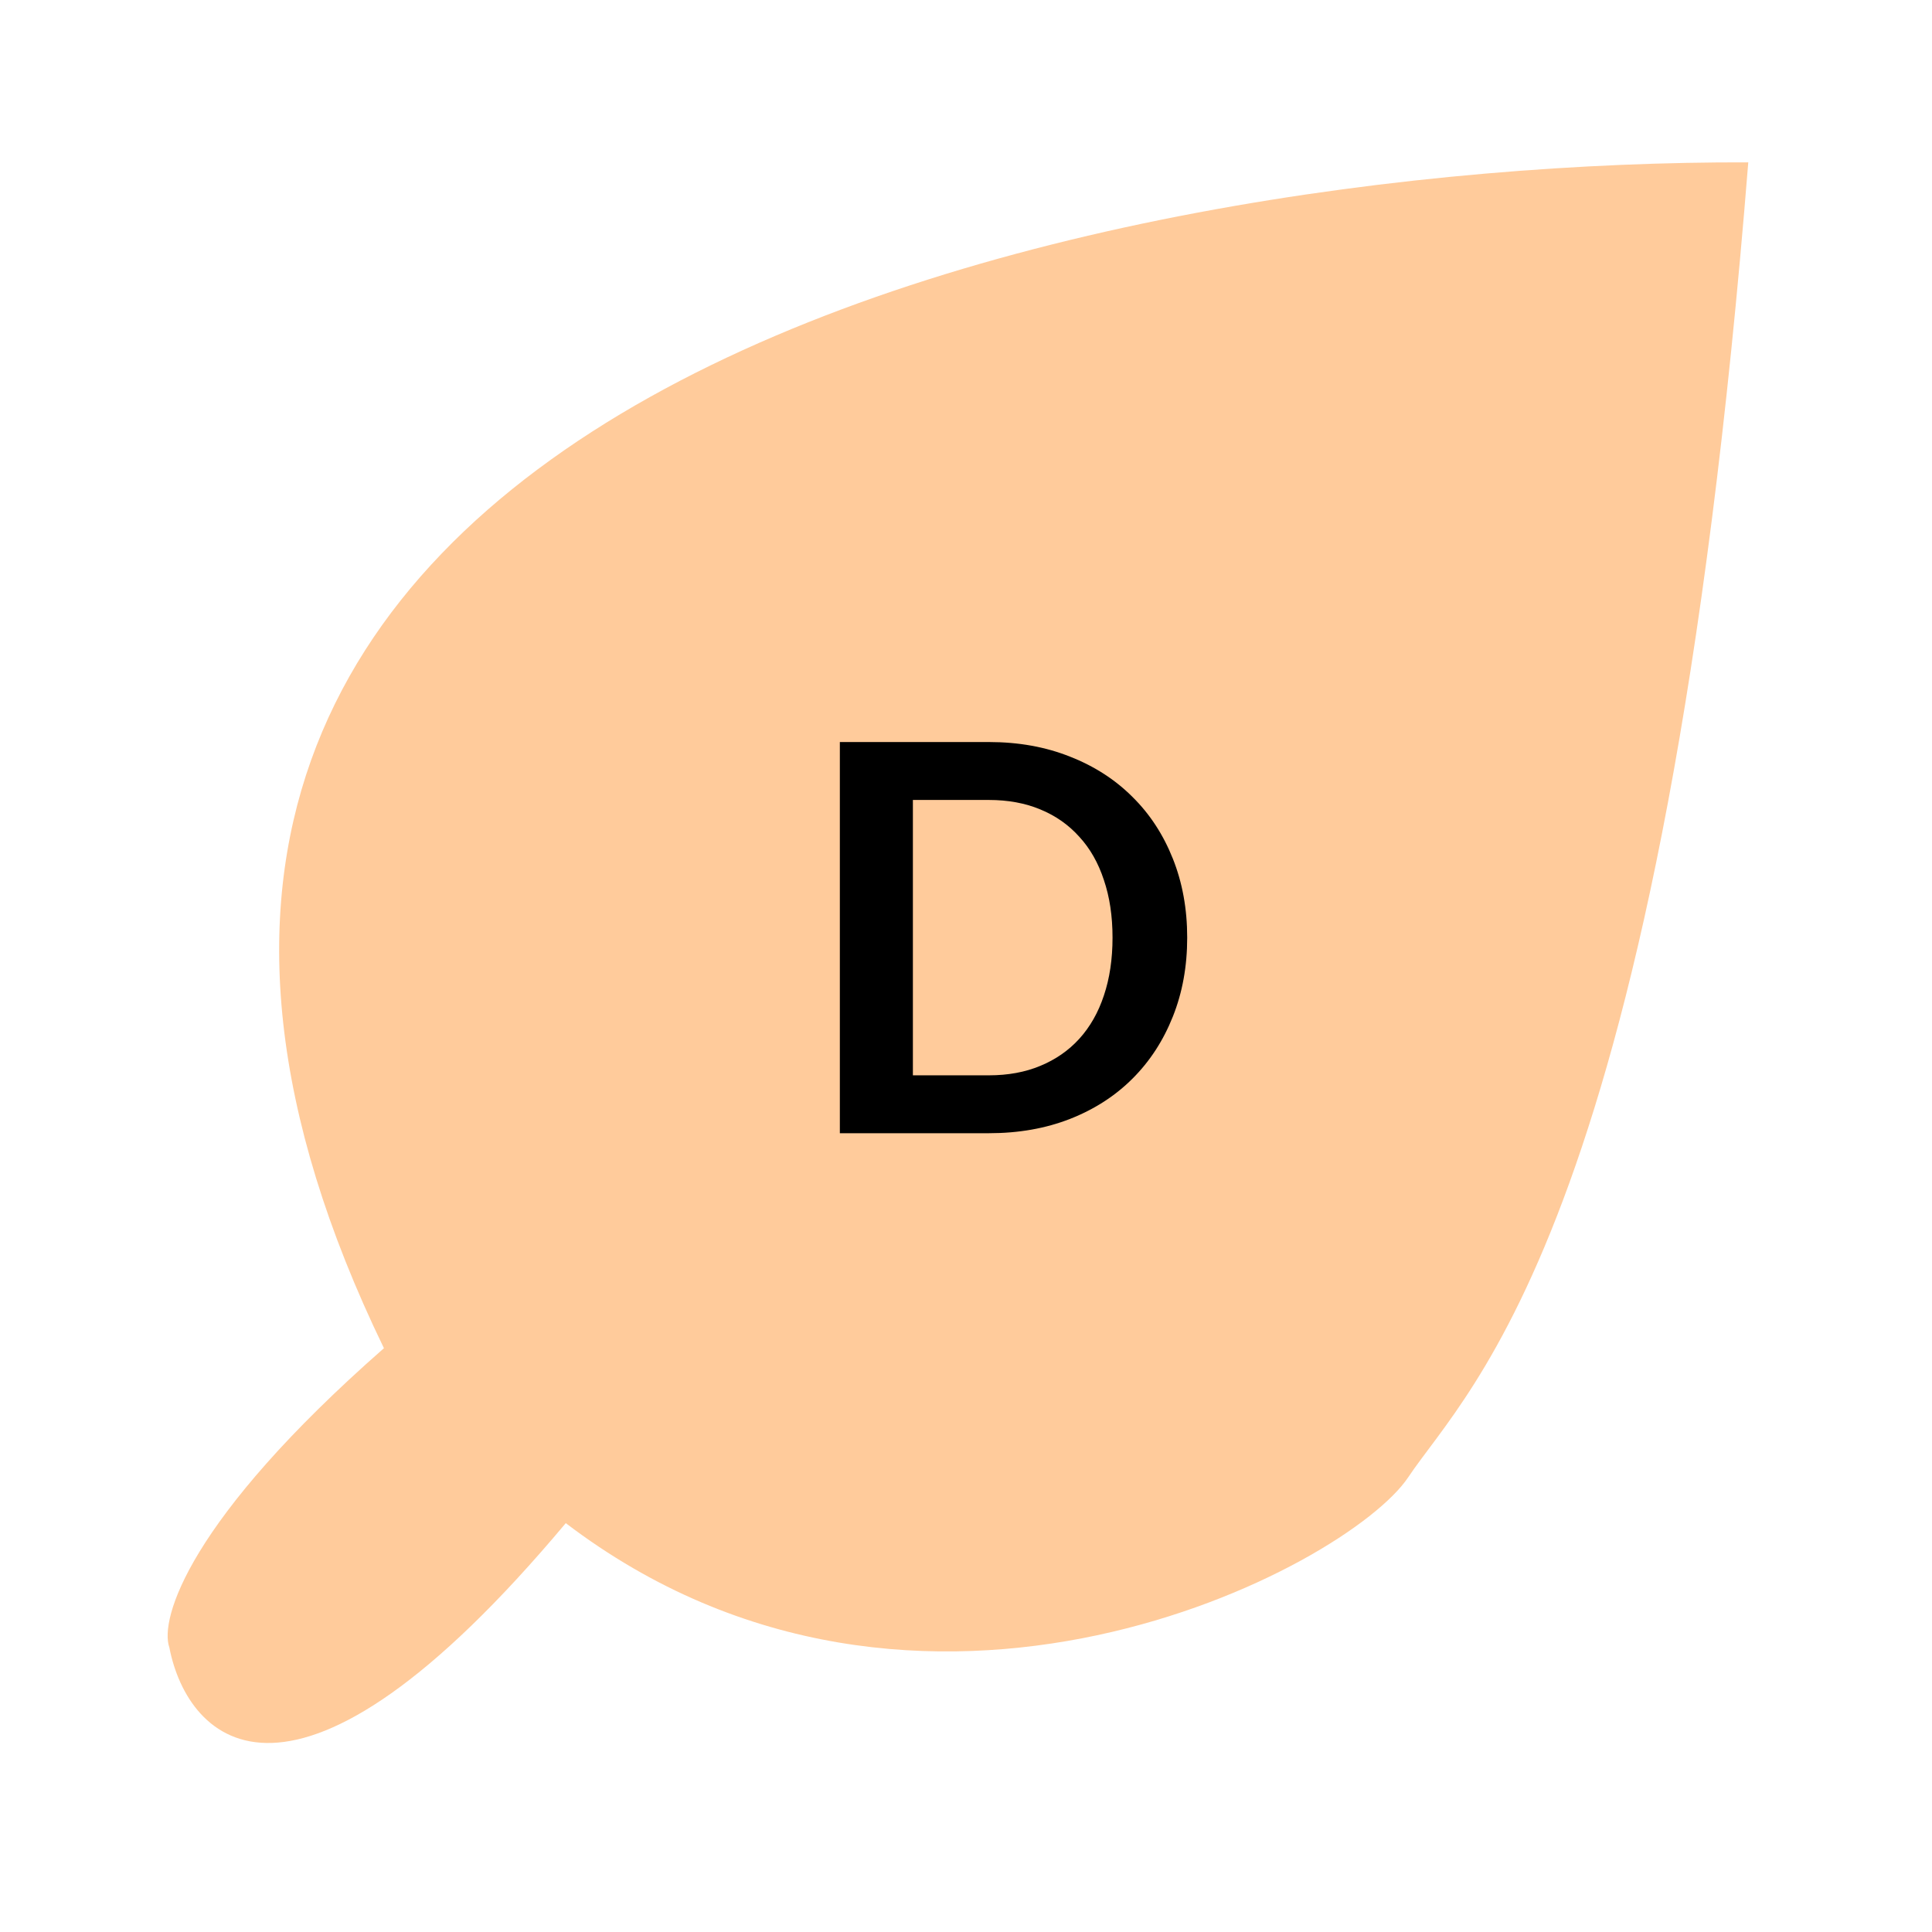 <svg width="51" height="51" viewBox="0 0 51 51" fill="none" xmlns="http://www.w3.org/2000/svg">
<g filter="url(#filter0_d_1619_5948)">
<path d="M10.135 31.589C-2.07 6.421 29.06 0.234 46.15 0.286C43.92 28.265 38.768 32.604 37.175 34.994C35.581 37.385 24.283 43.325 14.935 36.207C7.726 44.812 4.954 41.98 4.47 39.488C4.208 38.742 4.975 36.119 10.135 31.589Z" fill="#FFCB9B"/>
<path d="M31.339 20.751C31.339 21.508 31.213 22.203 30.96 22.836C30.708 23.47 30.354 24.015 29.896 24.472C29.439 24.929 28.89 25.283 28.247 25.536C27.604 25.788 26.89 25.914 26.105 25.914H22.17V15.588H26.105C26.89 15.588 27.604 15.717 28.247 15.974C28.89 16.226 29.439 16.581 29.896 17.038C30.354 17.49 30.708 18.033 30.96 18.666C31.213 19.299 31.339 19.994 31.339 20.751ZM29.368 20.751C29.368 20.185 29.292 19.678 29.14 19.23C28.992 18.778 28.775 18.397 28.49 18.088C28.209 17.774 27.866 17.533 27.462 17.367C27.062 17.2 26.609 17.117 26.105 17.117H24.098V24.386H26.105C26.609 24.386 27.062 24.303 27.462 24.136C27.866 23.969 28.209 23.731 28.49 23.422C28.775 23.108 28.992 22.727 29.14 22.279C29.292 21.827 29.368 21.318 29.368 20.751Z" fill="black"/>
</g>
<defs>
<filter id="filter0_d_1619_5948" x="0.425" y="0.286" width="49.725" height="49.725" filterUnits="userSpaceOnUse" color-interpolation-filters="sRGB">
<feFlood flood-opacity="0" result="BackgroundImageFix"/>
<feColorMatrix in="SourceAlpha" type="matrix" values="0 0 0 0 0 0 0 0 0 0 0 0 0 0 0 0 0 0 127 0" result="hardAlpha"/>
<feOffset dy="4"/>
<feGaussianBlur stdDeviation="2"/>
<feComposite in2="hardAlpha" operator="out"/>
<feColorMatrix type="matrix" values="0 0 0 0 0 0 0 0 0 0 0 0 0 0 0 0 0 0 0.25 0"/>
<feBlend mode="normal" in2="BackgroundImageFix" result="effect1_dropShadow_1619_5948"/>
<feBlend mode="normal" in="SourceGraphic" in2="effect1_dropShadow_1619_5948" result="shape"/>
</filter>
</defs>
</svg>

